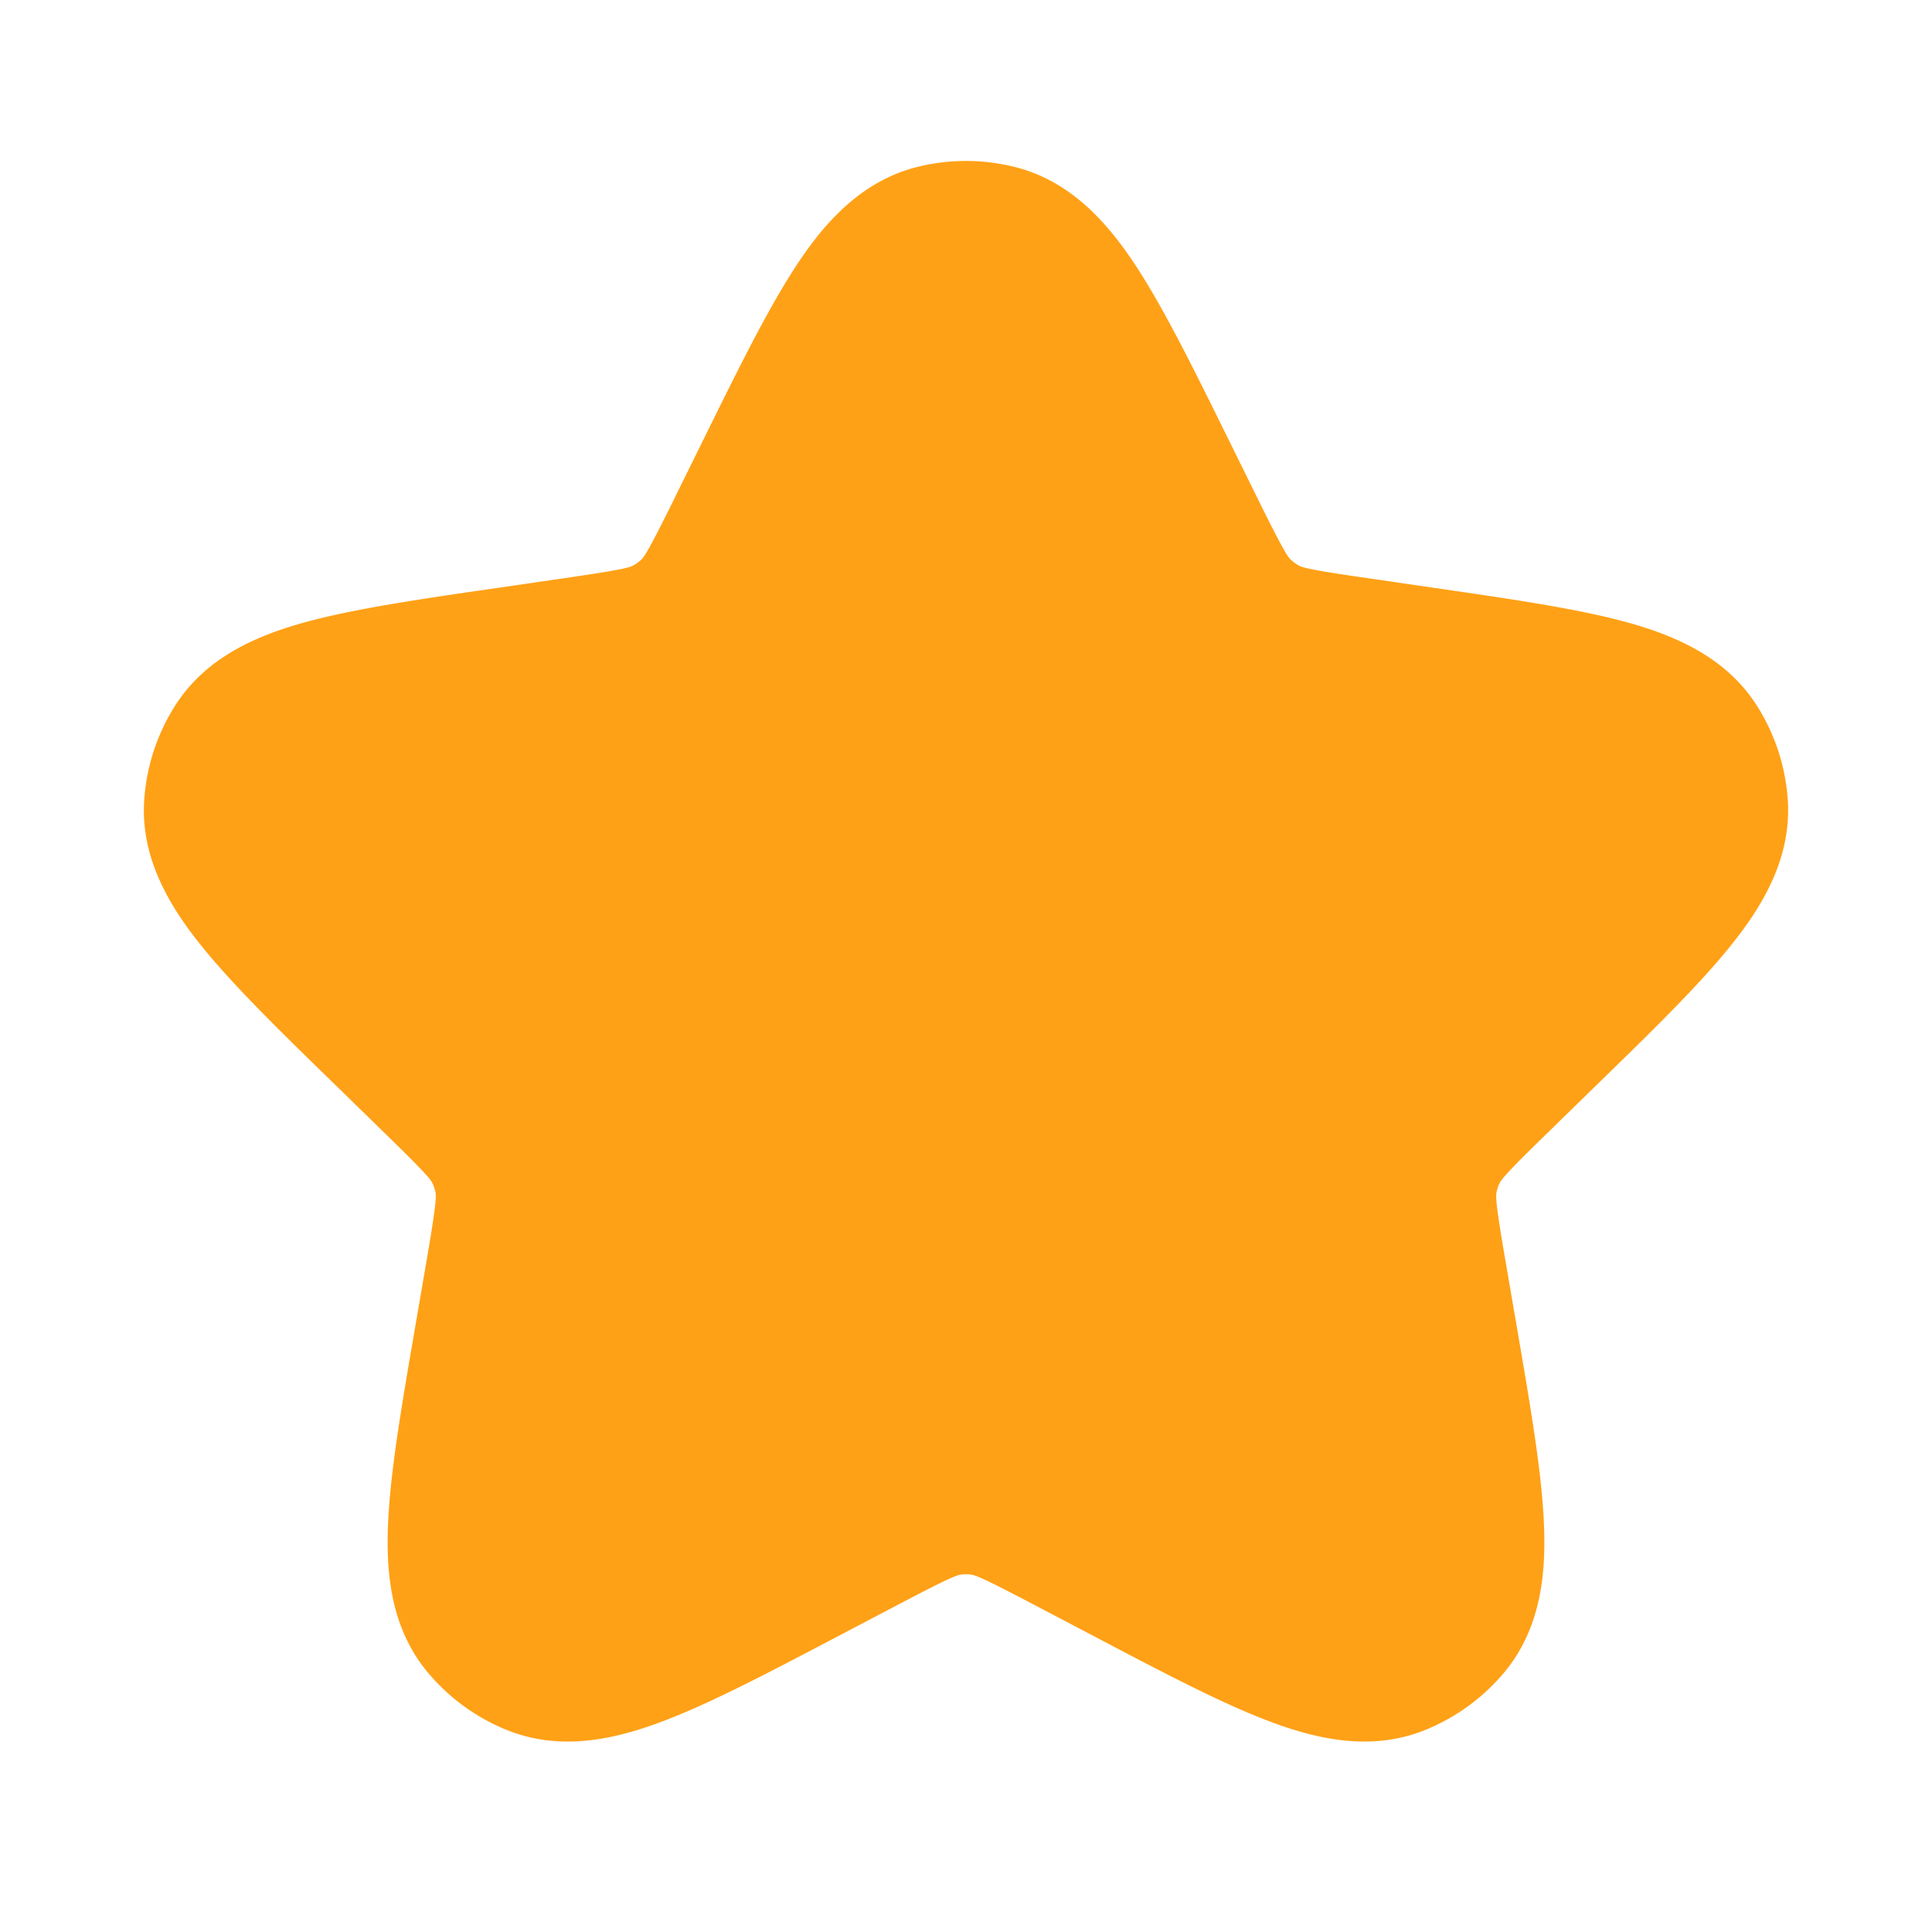<svg xmlns:xlink="http://www.w3.org/1999/xlink" xmlns="http://www.w3.org/2000/svg" viewBox="0 0 24 24"   fill="currentColor" class="text-brand-orange dark:text-dark-brand-orange" width="1"  height="1" ><path fill-rule="evenodd" d="M11.394 2.074a2.5 2.5 0 011.212 0c.723.181 1.185.735 1.526 1.262.342.528.703 1.259 1.131 2.127l.392.795c.302.61.348.667.386.7a.498.498 0 00.086.063c.043.025.11.052.786.15l.877.128c.958.139 1.764.256 2.372.418.606.162 1.276.43 1.671 1.062a2.5 2.5 0 01.375 1.152c.052.744-.333 1.354-.728 1.841-.397.489-.98 1.058-1.674 1.733l-.634.619c-.489.476-.527.537-.548.583a.5.5 0 00-.033.101c-.01.05-.015.122.1.794l.15.873c.164.954.302 1.758.335 2.386.034.627-.014 1.346-.493 1.918-.263.314-.6.558-.98.712-.692.279-1.39.102-1.976-.124-.588-.226-1.309-.605-2.165-1.056l-.785-.412c-.603-.317-.674-.335-.724-.34a.497.497 0 00-.106 0c-.05.005-.12.023-.724.34l-.785.412c-.856.45-1.577.83-2.165 1.056-.585.226-1.284.403-1.976.124a2.5 2.5 0 01-.98-.712c-.48-.572-.527-1.291-.493-1.918.033-.628.171-1.431.335-2.386l.15-.873c.115-.672.11-.745.1-.794a.5.5 0 00-.033-.101c-.02-.046-.06-.107-.548-.583l-.634-.619c-.694-.675-1.277-1.244-1.674-1.733-.395-.487-.78-1.097-.728-1.841a2.5 2.5 0 01.375-1.152c.395-.633 1.065-.9 1.67-1.062.61-.162 1.415-.28 2.373-.418l.877-.128c.675-.098.743-.125.786-.15a.5.5 0 00.086-.062c.038-.034.084-.09.386-.701l.392-.795c.428-.868.789-1.599 1.131-2.127.341-.527.803-1.08 1.526-1.262z" clip-rule="evenodd" fill="#FFA116"></path></svg>